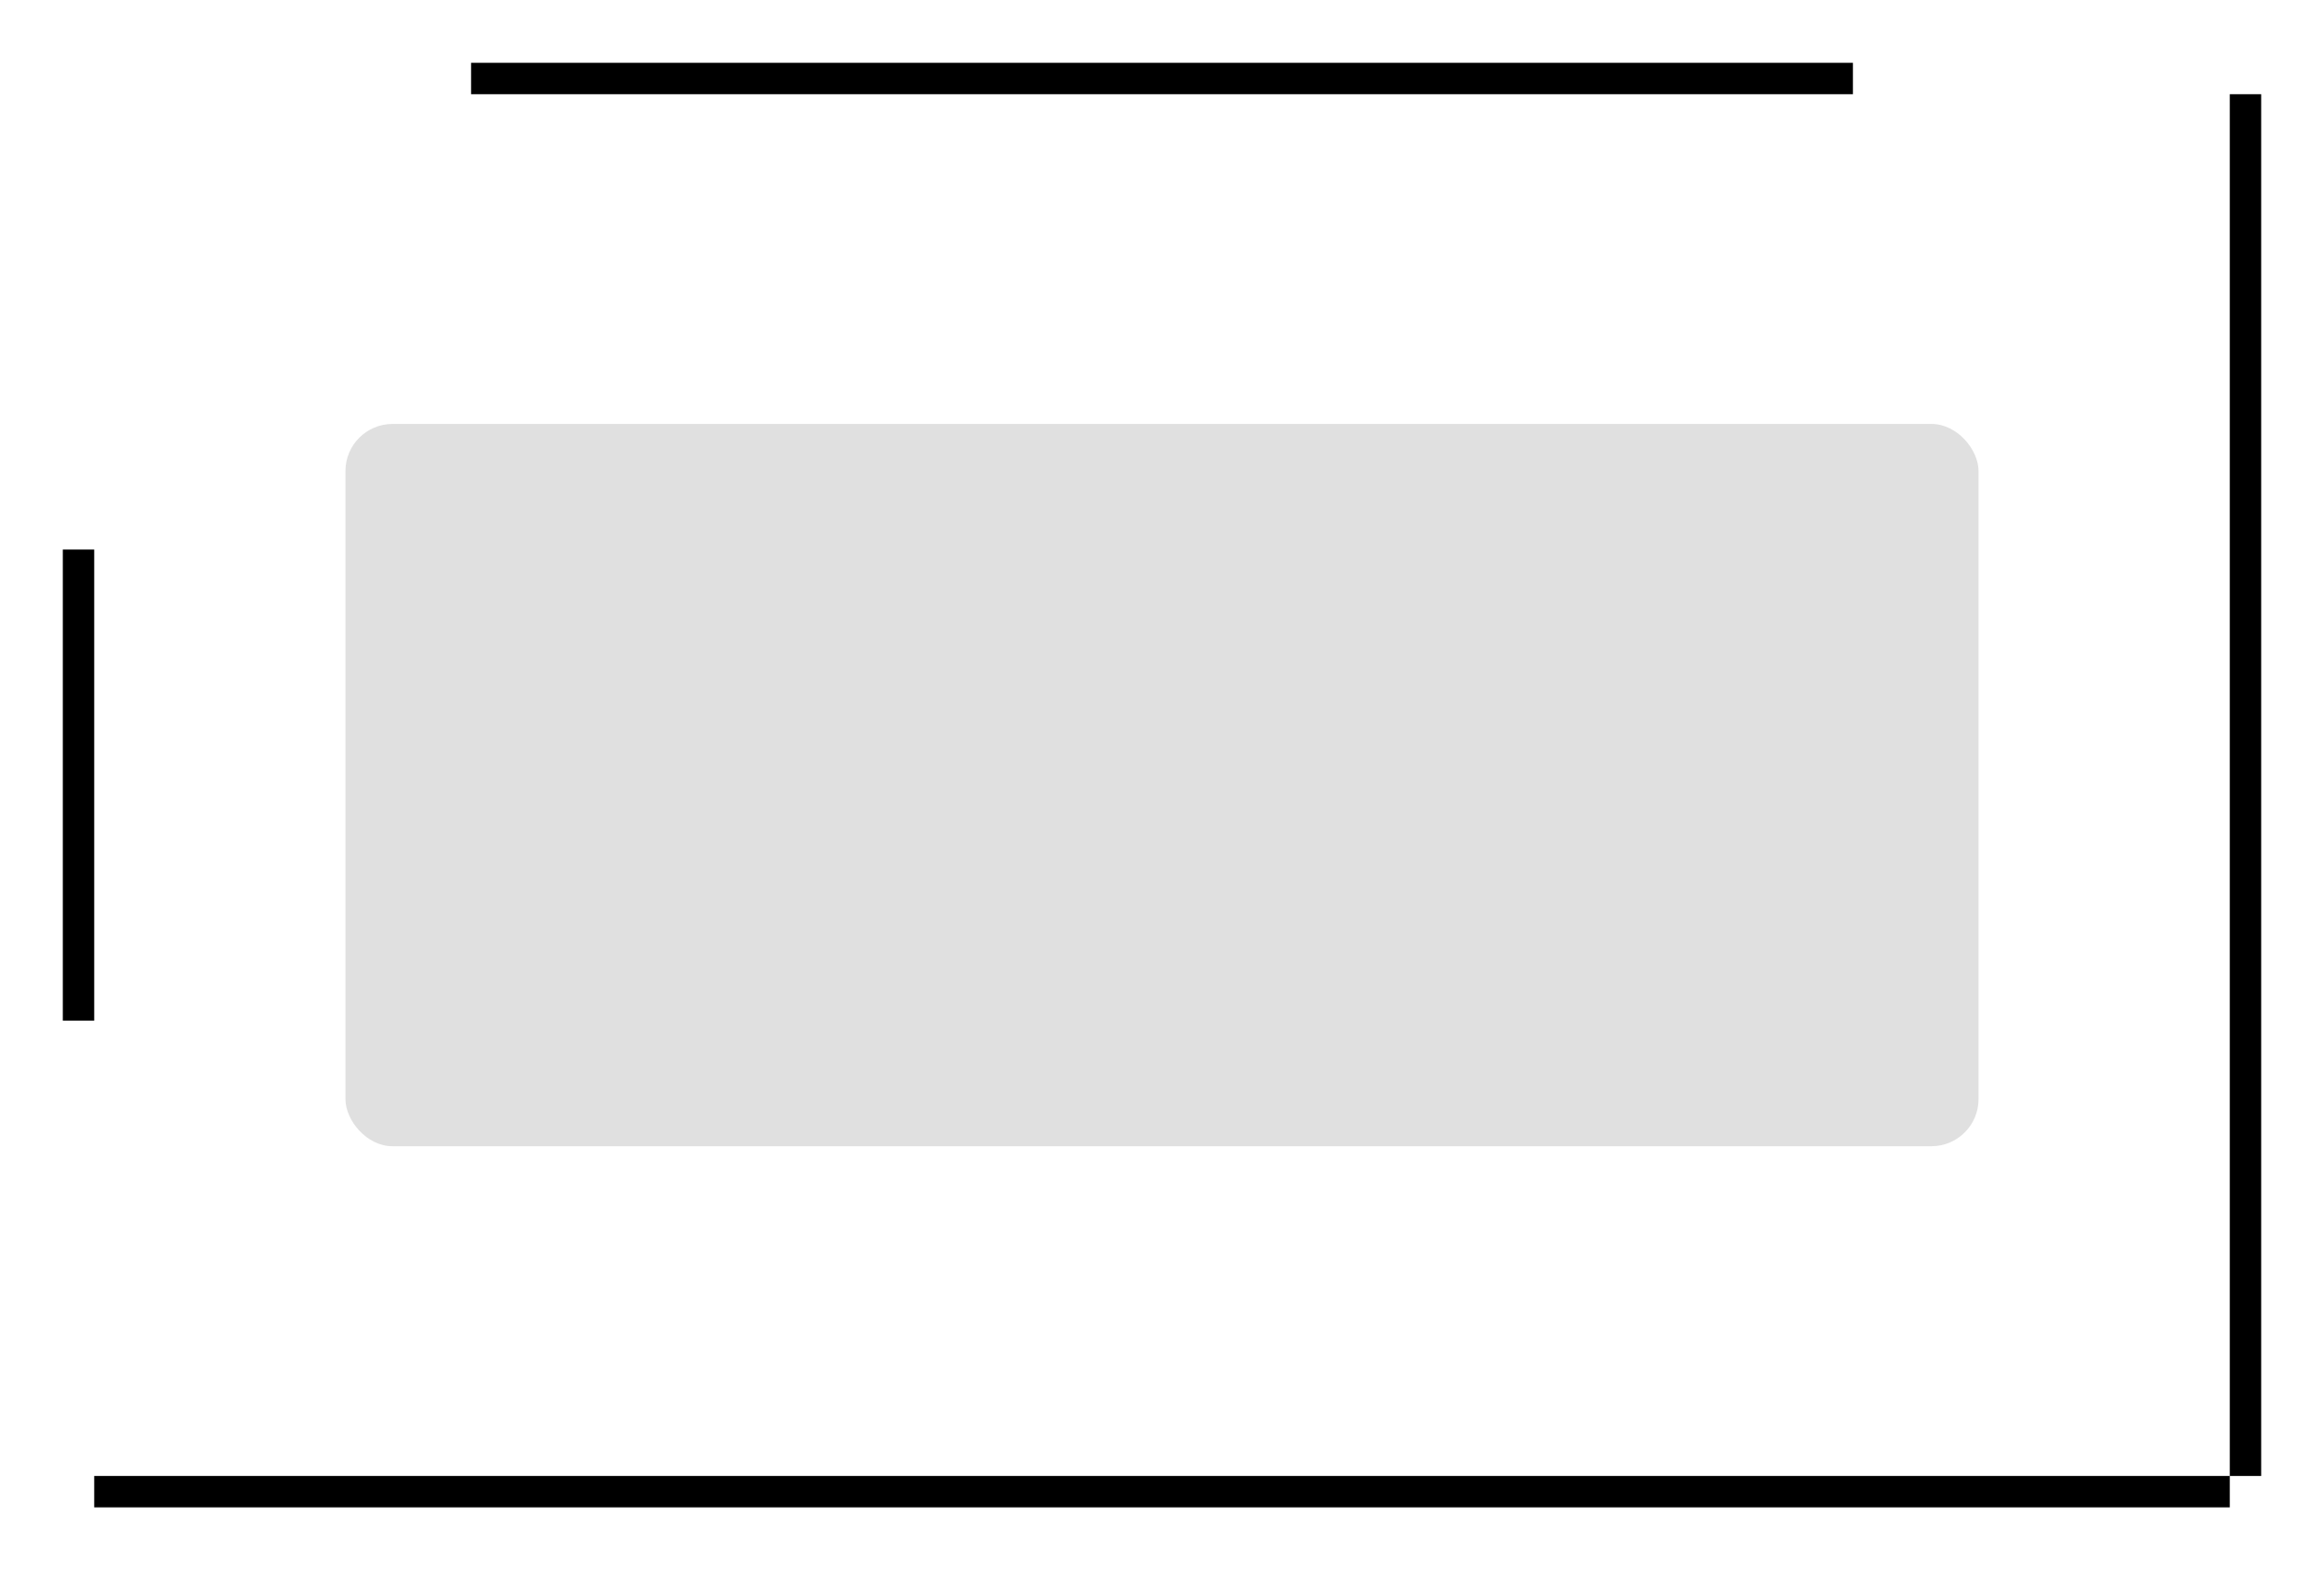 <svg width="296" height="200" xmlns="http://www.w3.org/2000/svg" style="background:#f5f5f5"><rect fill="#E0E0E0" x="44" y="54" width="208" height="92" rx="6"/><path d="M12 188h272v4H12v-4zM284 12h4v176h-4V12zM60 8h176v4H60V8zM8 70h4v60H8V70z" fill="currentColor"/></svg>